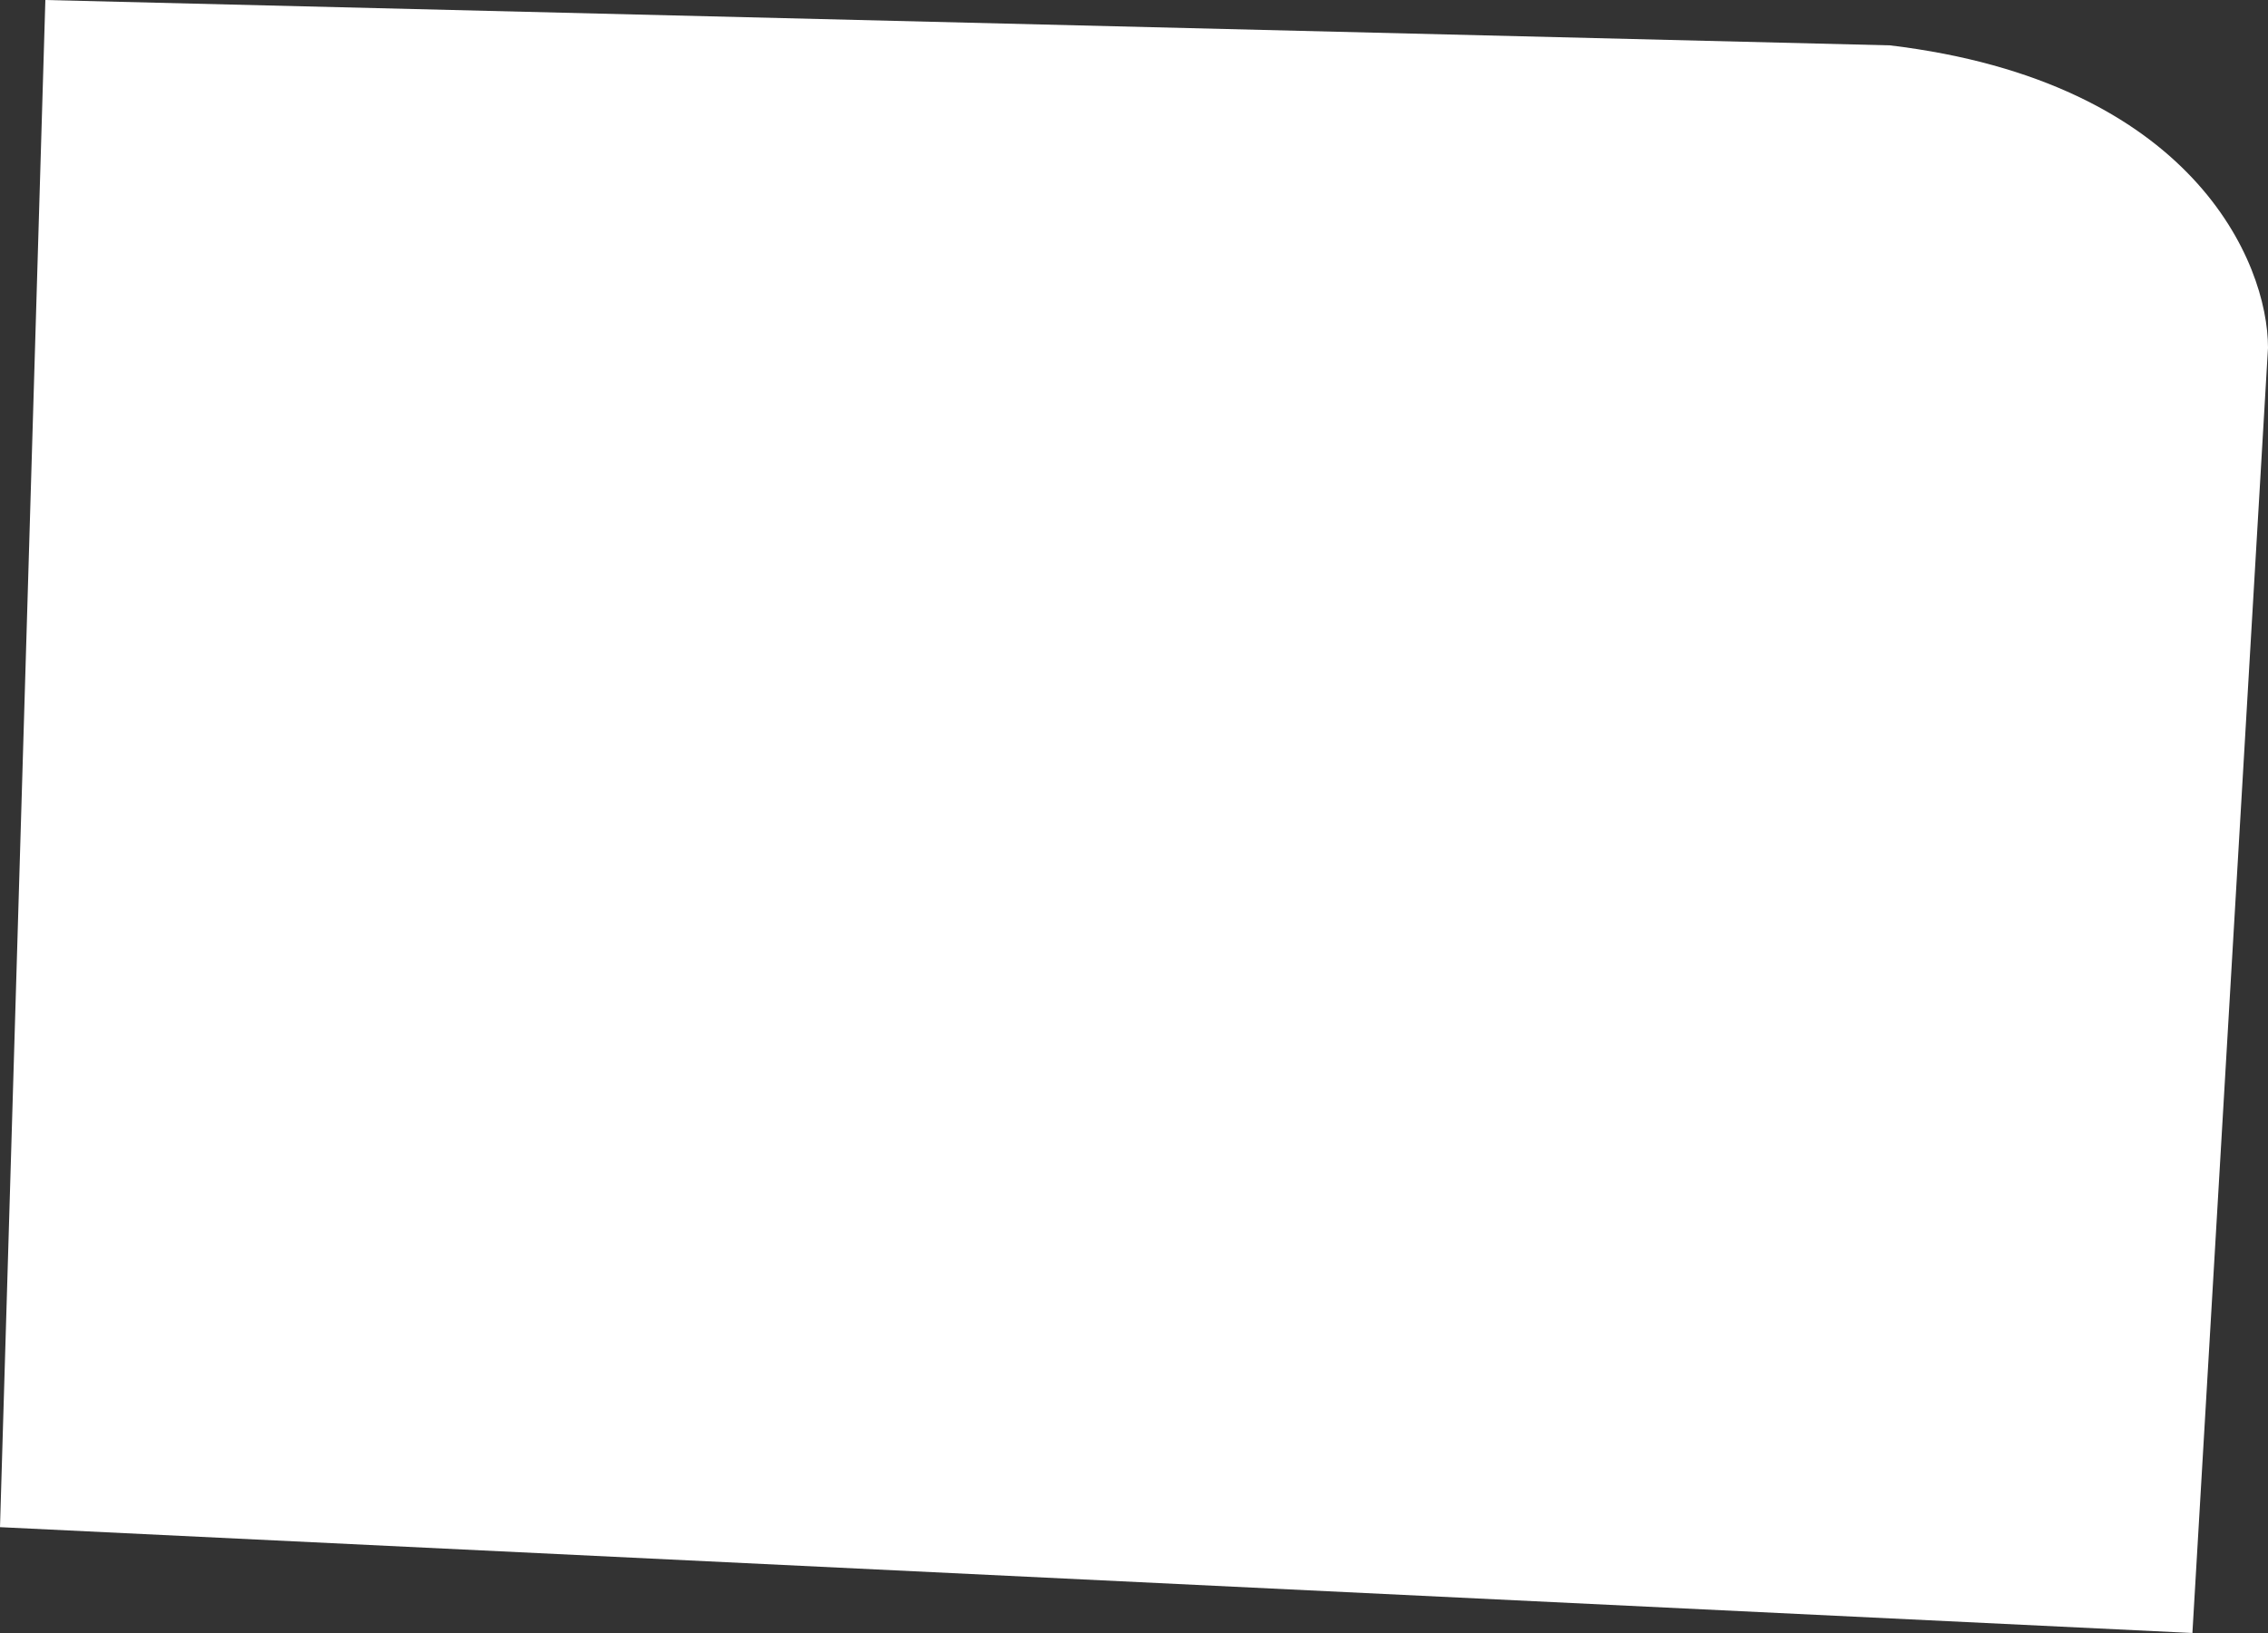 <svg width="75" height="54" viewBox="0 0 75 54" fill="none" xmlns="http://www.w3.org/2000/svg">
<rect x="0" y="0" width="75" height="54" fill="#333333" stroke="none"/>
<path d="M0 50.5L1.5 0L62.5 1.5C72.5 2.7 75 8.667 75 11.5L72.5 54L0 50.5Z" fill="white"/>
</svg>
